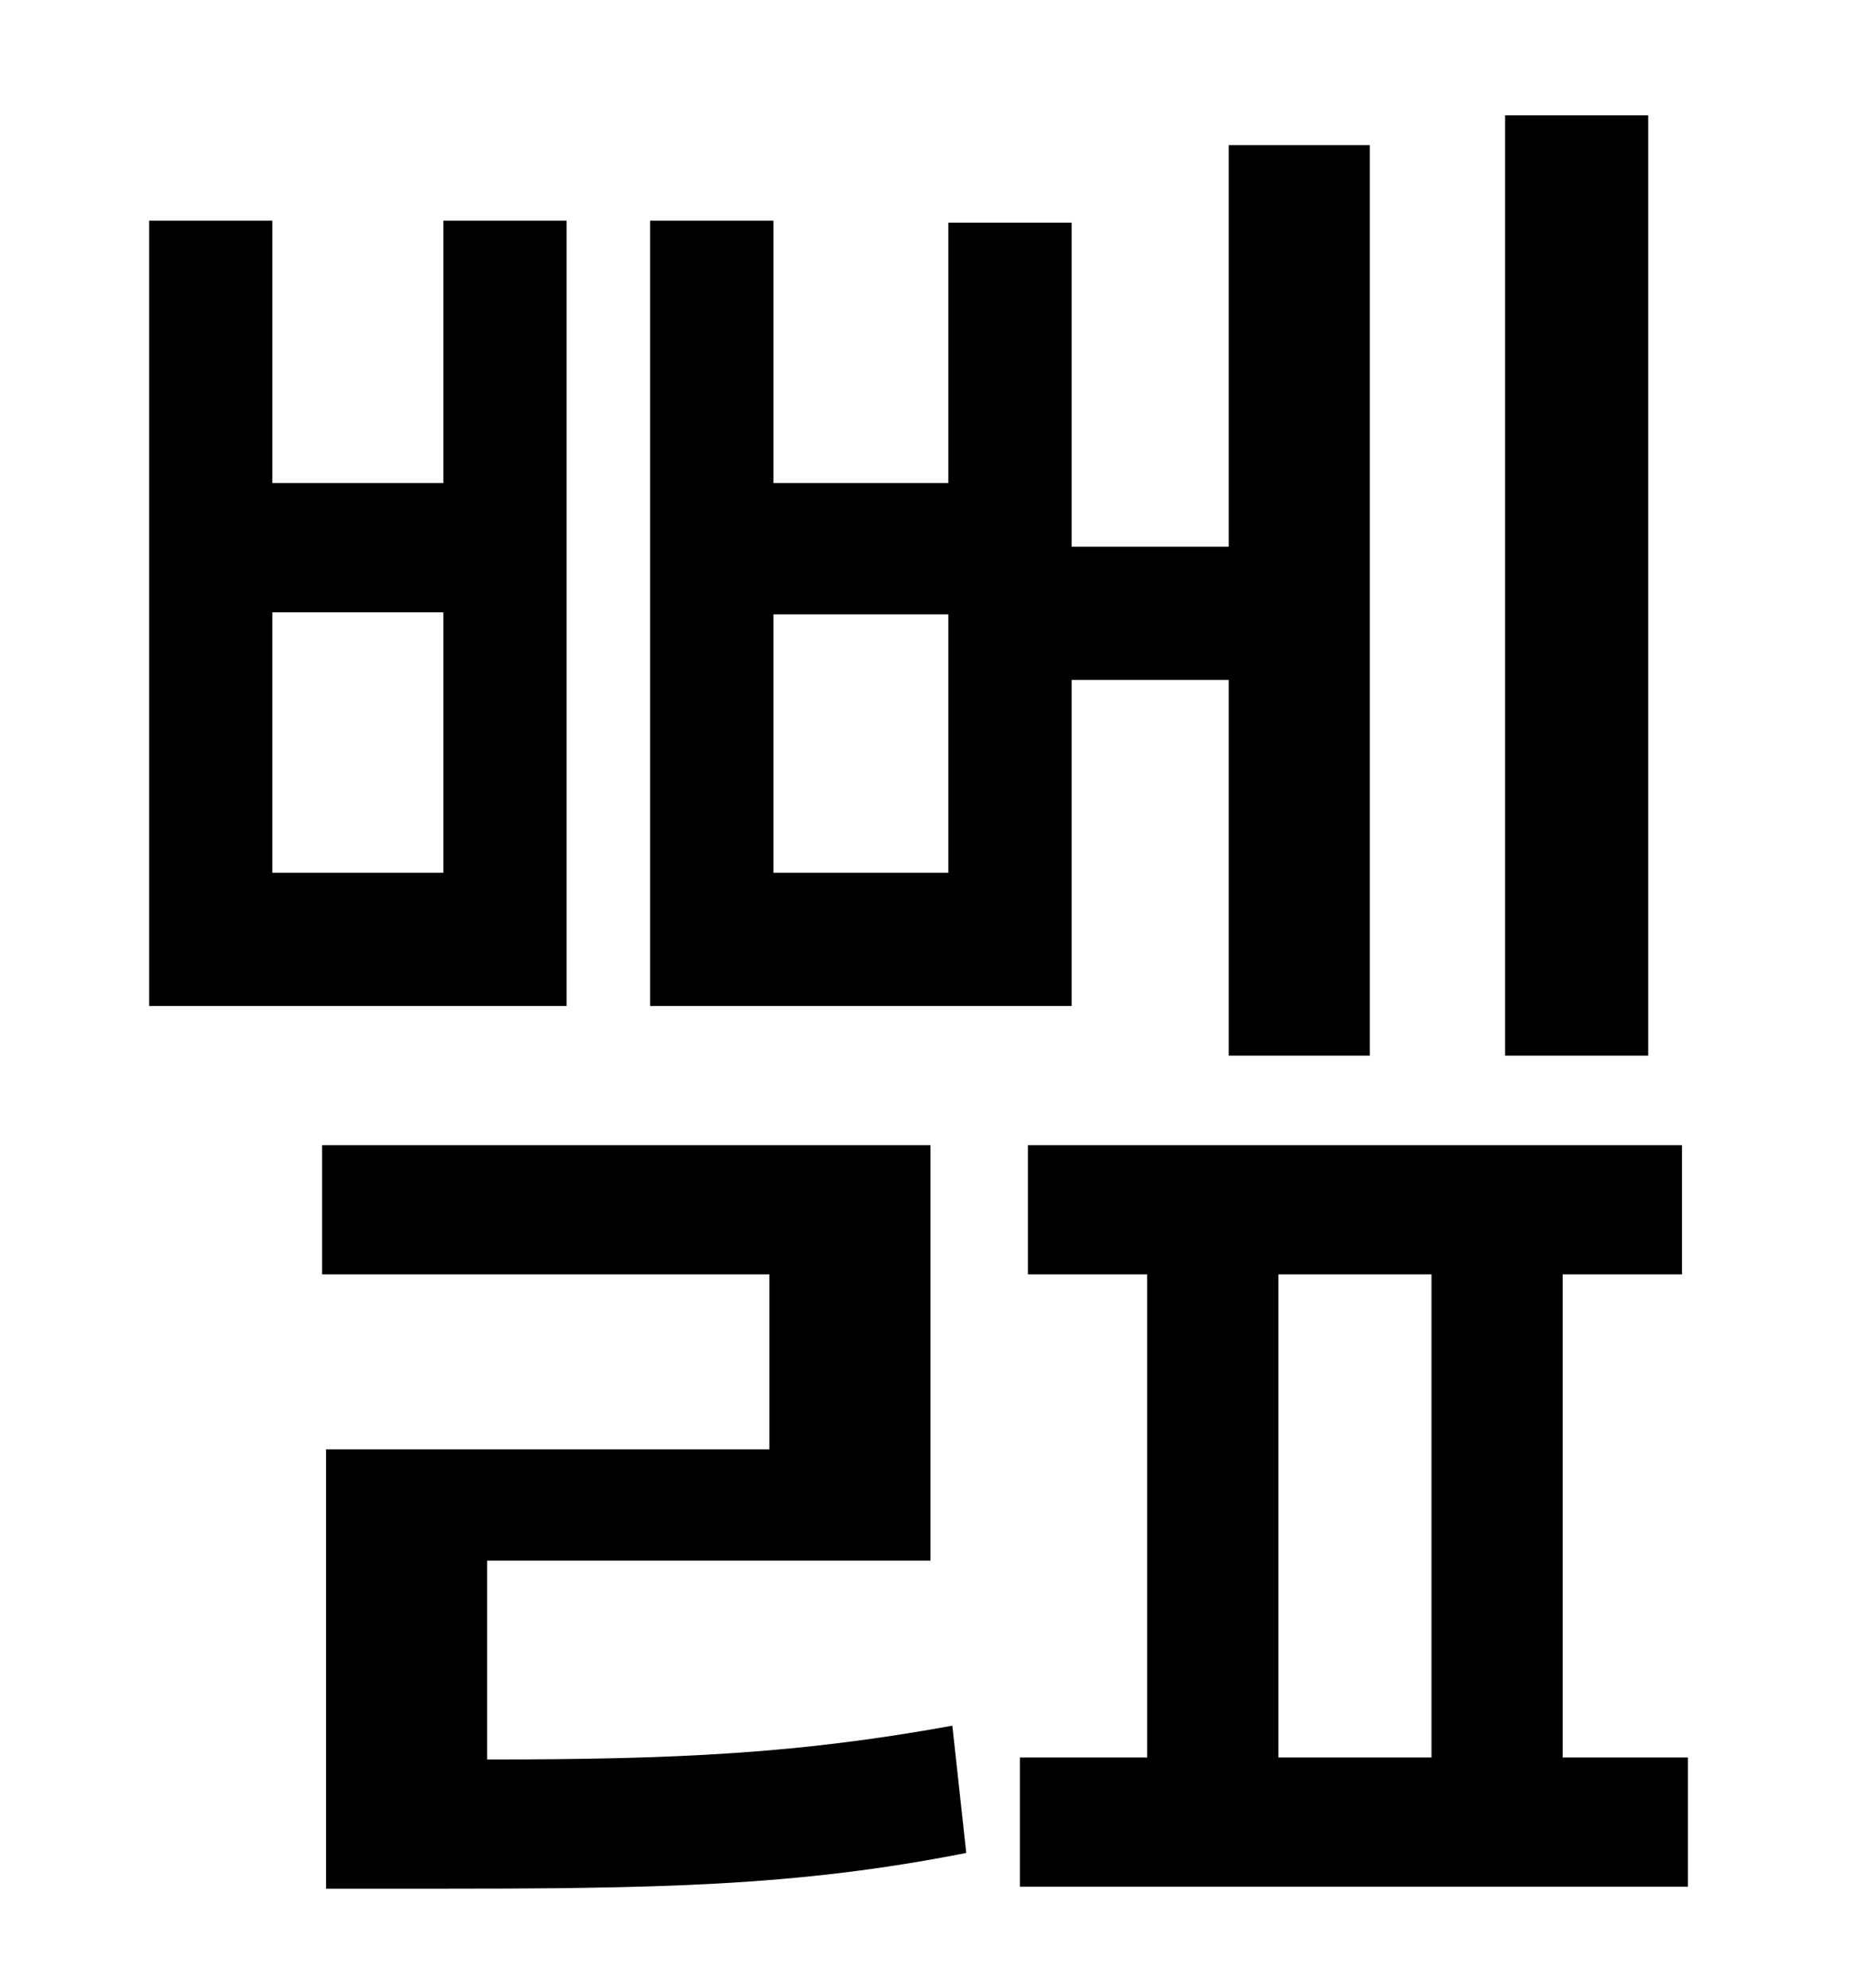 <?xml version="1.0" standalone="no"?>
<!DOCTYPE svg PUBLIC "-//W3C//DTD SVG 1.1//EN" "http://www.w3.org/Graphics/SVG/1.1/DTD/svg11.dtd" >
<svg xmlns="http://www.w3.org/2000/svg" xmlns:xlink="http://www.w3.org/1999/xlink" version="1.1" viewBox="-10 0 930 1000">
   <path fill="currentColor"
d="M819 58v473h-72v-473h72zM467 439v-130h-88v130h88zM529 342v164h-212v-395h62v132h88v-131h62v163h79v-202h71v458h-71v-189h-79zM213 439v-131h-86v131h86zM275 111v395h-210v-395h62v132h86v-132h62zM235 785v100c96 0 157 -3 234 -17l7 64c-86 17 -156 18 -273 18
h-49v-221h223v-88h-225v-65h306v209h-223zM633 641v243h77v-243h-77zM776 884h63v65h-336v-65h64v-243h-60v-65h329v65h-60v243z" />
</svg>
